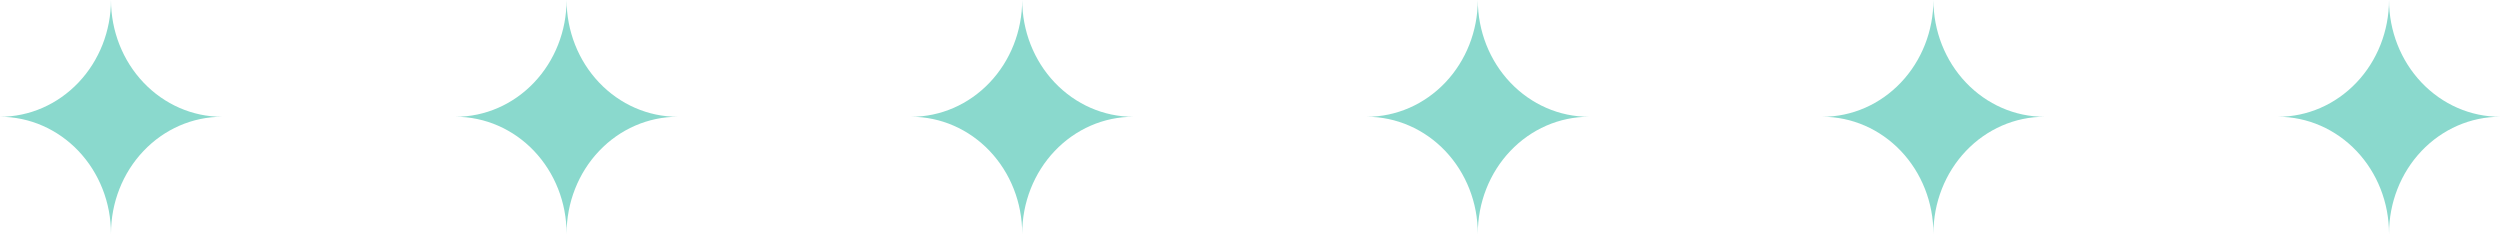 <svg width="214" height="20" viewBox="0 0 214 20" fill="none" xmlns="http://www.w3.org/2000/svg">
<g opacity="0.5">
<path d="M19 9.996C16.48 9.996 14.064 11.05 12.283 12.926C10.501 14.802 9.5 17.347 9.5 20C9.5 17.347 8.499 14.802 6.718 12.926C4.936 11.05 2.52 9.996 0 9.996C2.518 9.996 4.933 8.943 6.714 7.068C8.496 5.194 9.498 2.652 9.5 0C9.502 2.652 10.504 5.194 12.286 7.068C14.067 8.943 16.482 9.996 19 9.996Z" fill="#15B39B"/>
<path d="M58 9.996C55.48 9.996 53.064 11.05 51.282 12.926C49.501 14.802 48.5 17.347 48.5 20C48.5 17.347 47.499 14.802 45.718 12.926C43.936 11.05 41.52 9.996 39 9.996C41.518 9.996 43.933 8.943 45.714 7.068C47.496 5.194 48.498 2.652 48.5 0C48.502 2.652 49.504 5.194 51.286 7.068C53.067 8.943 55.482 9.996 58 9.996Z" fill="#15B39B"/>
<path d="M97 9.996C94.48 9.996 92.064 11.05 90.282 12.926C88.501 14.802 87.5 17.347 87.5 20C87.5 17.347 86.499 14.802 84.718 12.926C82.936 11.05 80.52 9.996 78 9.996C80.518 9.996 82.933 8.943 84.714 7.068C86.496 5.194 87.498 2.652 87.5 0C87.502 2.652 88.504 5.194 90.286 7.068C92.067 8.943 94.482 9.996 97 9.996Z" fill="#15B39B"/>
<path d="M136 9.996C133.48 9.996 131.064 11.05 129.282 12.926C127.501 14.802 126.5 17.347 126.5 20C126.5 17.347 125.499 14.802 123.718 12.926C121.936 11.05 119.52 9.996 117 9.996C119.518 9.996 121.933 8.943 123.714 7.068C125.496 5.194 126.498 2.652 126.5 0C126.502 2.652 127.504 5.194 129.286 7.068C131.067 8.943 133.482 9.996 136 9.996Z" fill="#15B39B"/>
<path d="M175 9.996C172.48 9.996 170.064 11.05 168.282 12.926C166.501 14.802 165.5 17.347 165.5 20C165.5 17.347 164.499 14.802 162.718 12.926C160.936 11.05 158.52 9.996 156 9.996C158.518 9.996 160.933 8.943 162.714 7.068C164.496 5.194 165.498 2.652 165.5 0C165.502 2.652 166.504 5.194 168.286 7.068C170.067 8.943 172.482 9.996 175 9.996Z" fill="#15B39B"/>
<path d="M214 9.996C211.48 9.996 209.064 11.05 207.282 12.926C205.501 14.802 204.5 17.347 204.5 20C204.5 17.347 203.499 14.802 201.718 12.926C199.936 11.05 197.52 9.996 195 9.996C197.518 9.996 199.933 8.943 201.714 7.068C203.496 5.194 204.498 2.652 204.5 0C204.502 2.652 205.504 5.194 207.286 7.068C209.067 8.943 211.482 9.996 214 9.996Z" fill="#15B39B"/>
</g>
</svg>
